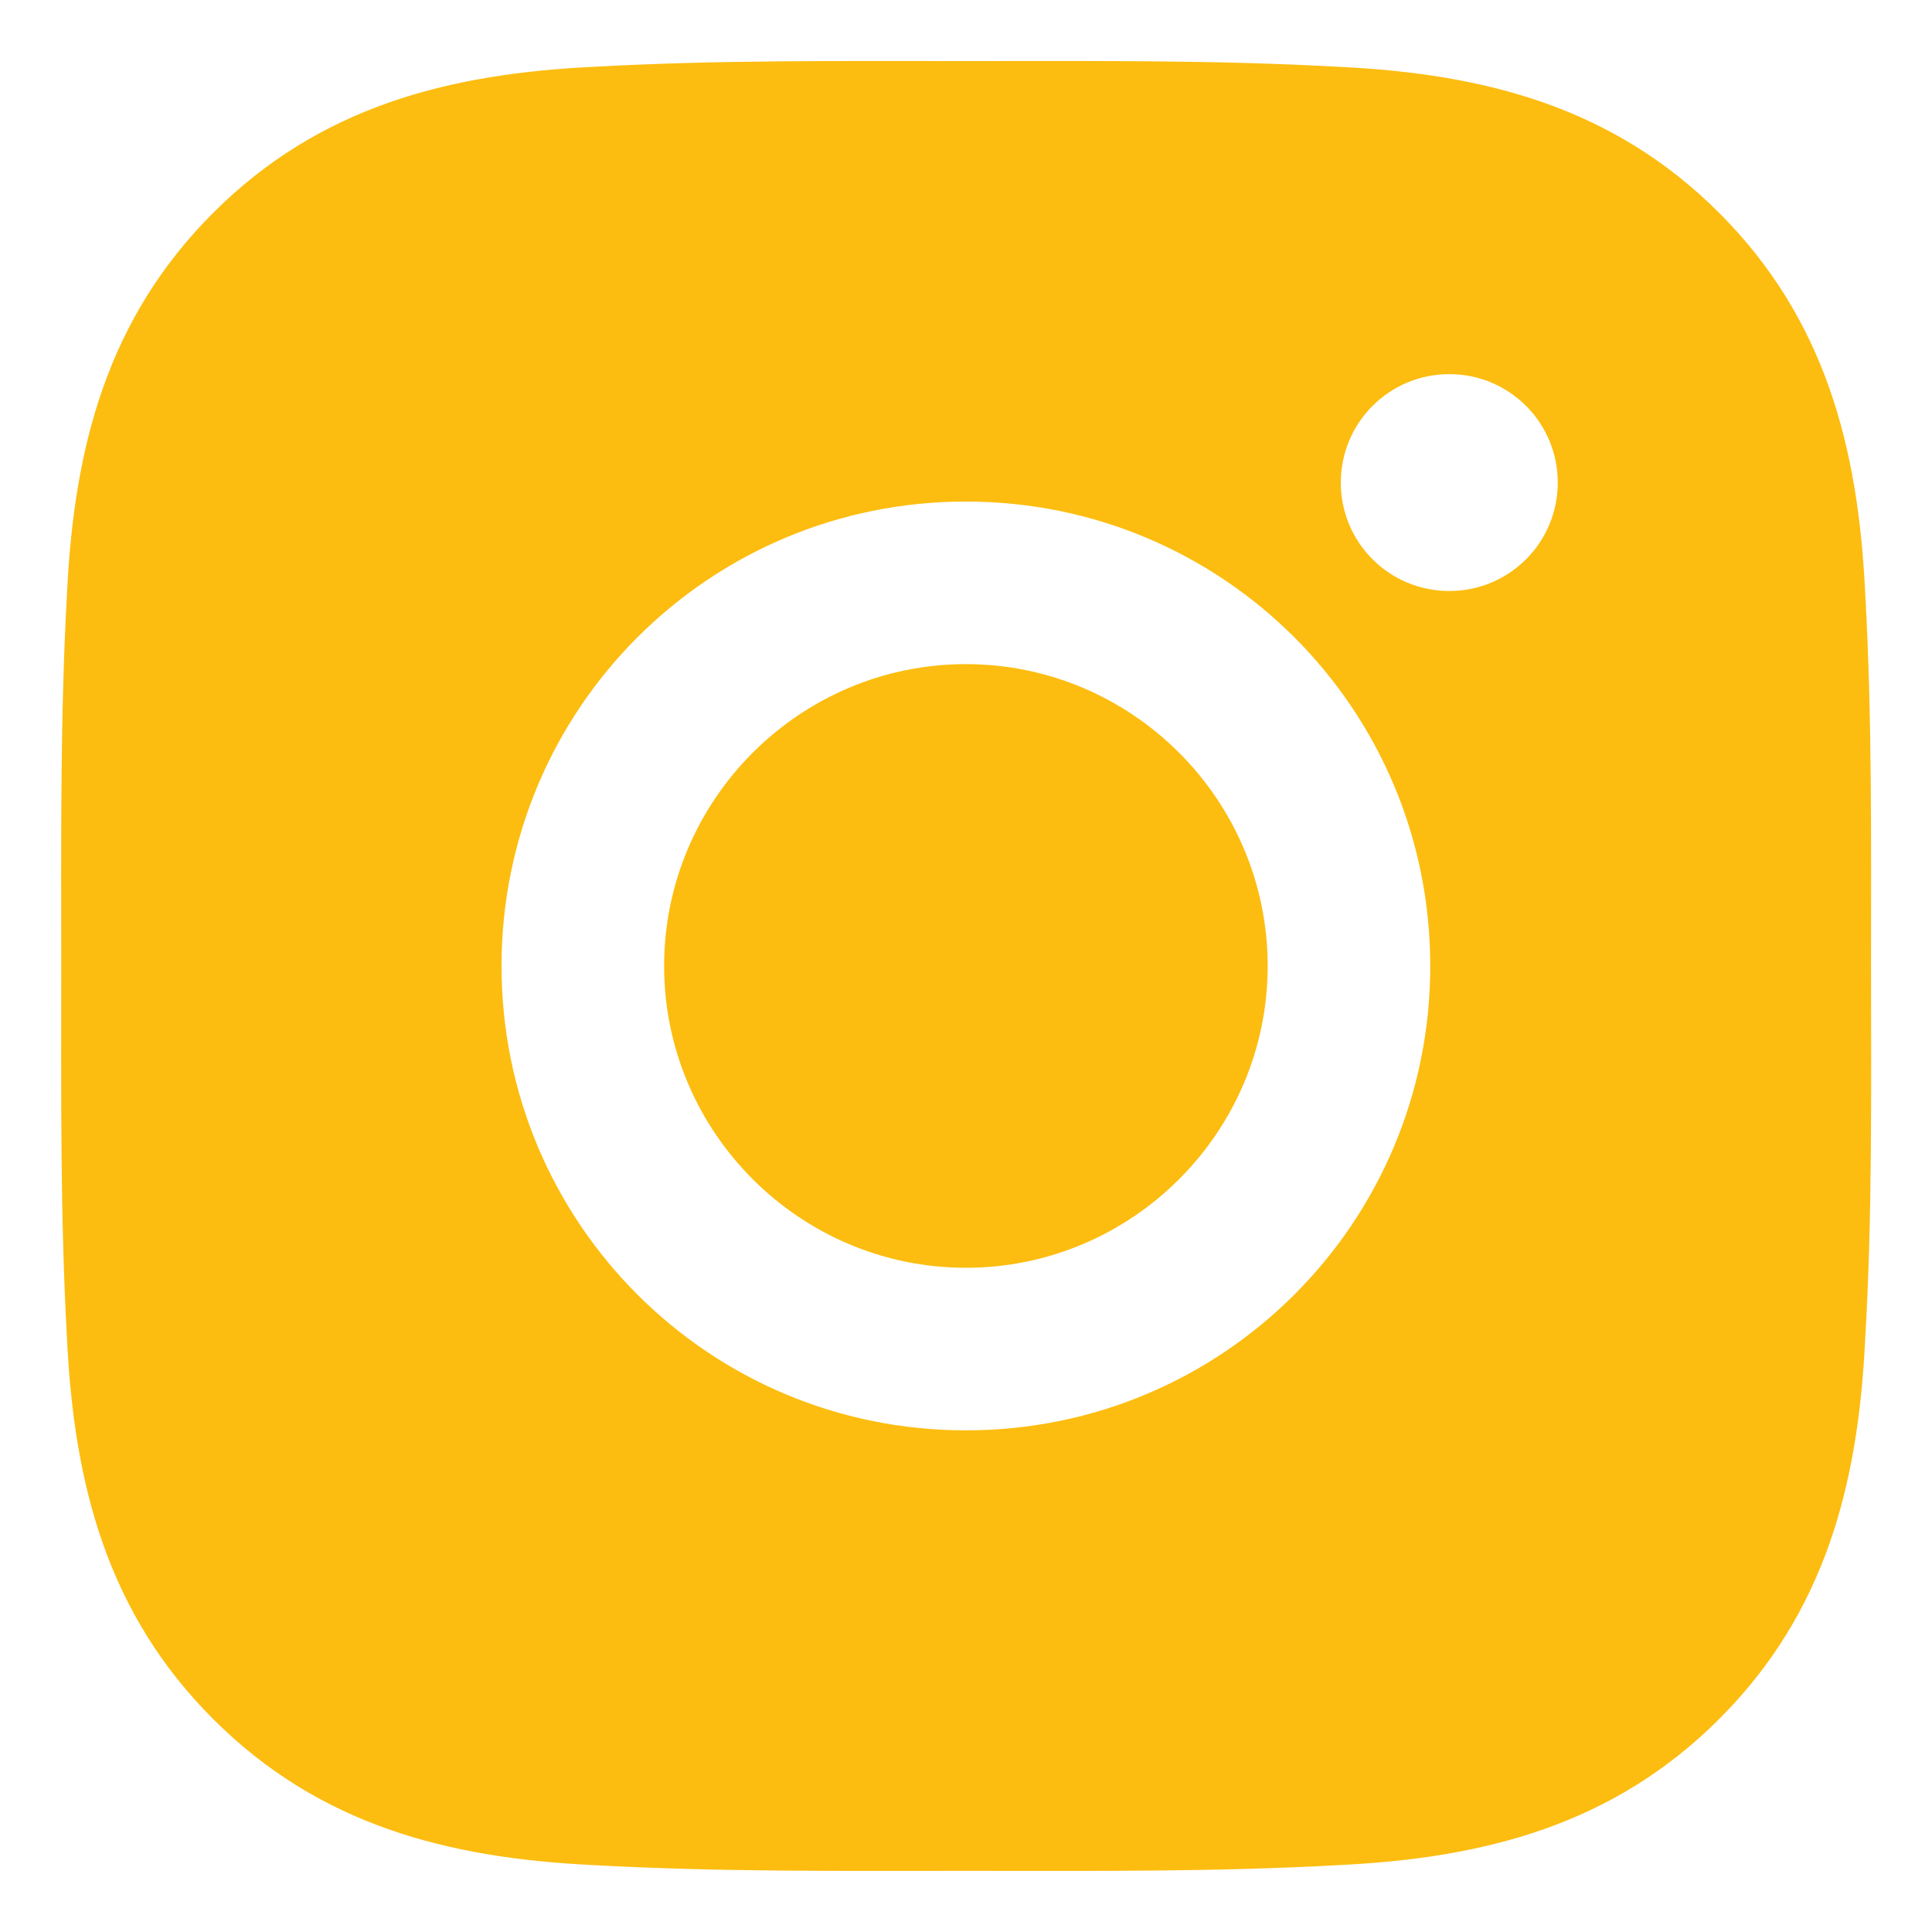<svg width="24" height="24" viewBox="0 0 20 20" fill="none" xmlns="http://www.w3.org/2000/svg">
<path d="M9.999 6.875C8.279 6.875 6.875 8.279 6.875 10C6.875 11.72 8.279 13.124 9.999 13.124C11.719 13.124 13.123 11.72 13.123 10C13.123 8.279 11.719 6.875 9.999 6.875ZM19.369 10C19.369 8.706 19.381 7.424 19.308 6.132C19.236 4.632 18.894 3.301 17.797 2.204C16.698 1.105 15.369 0.765 13.869 0.692C12.575 0.62 11.293 0.632 10.002 0.632C8.708 0.632 7.426 0.62 6.134 0.692C4.634 0.765 3.303 1.107 2.206 2.204C1.107 3.303 0.767 4.632 0.694 6.132C0.622 7.426 0.634 8.708 0.634 10C0.634 11.291 0.622 12.575 0.694 13.867C0.767 15.367 1.109 16.698 2.206 17.795C3.305 18.894 4.634 19.234 6.134 19.307C7.428 19.379 8.71 19.367 10.002 19.367C11.295 19.367 12.577 19.379 13.869 19.307C15.369 19.234 16.7 18.892 17.797 17.795C18.896 16.696 19.236 15.367 19.308 13.867C19.384 12.575 19.369 11.293 19.369 10ZM9.999 14.807C7.339 14.807 5.192 12.66 5.192 10C5.192 7.339 7.339 5.192 9.999 5.192C12.659 5.192 14.806 7.339 14.806 10C14.806 12.66 12.659 14.807 9.999 14.807ZM15.003 6.118C14.382 6.118 13.88 5.617 13.88 4.996C13.88 4.375 14.382 3.873 15.003 3.873C15.624 3.873 16.126 4.375 16.126 4.996C16.126 5.143 16.097 5.289 16.041 5.425C15.984 5.562 15.902 5.686 15.797 5.79C15.693 5.894 15.569 5.977 15.433 6.033C15.297 6.09 15.15 6.118 15.003 6.118Z" fill="#FCBD10"/>
</svg>
